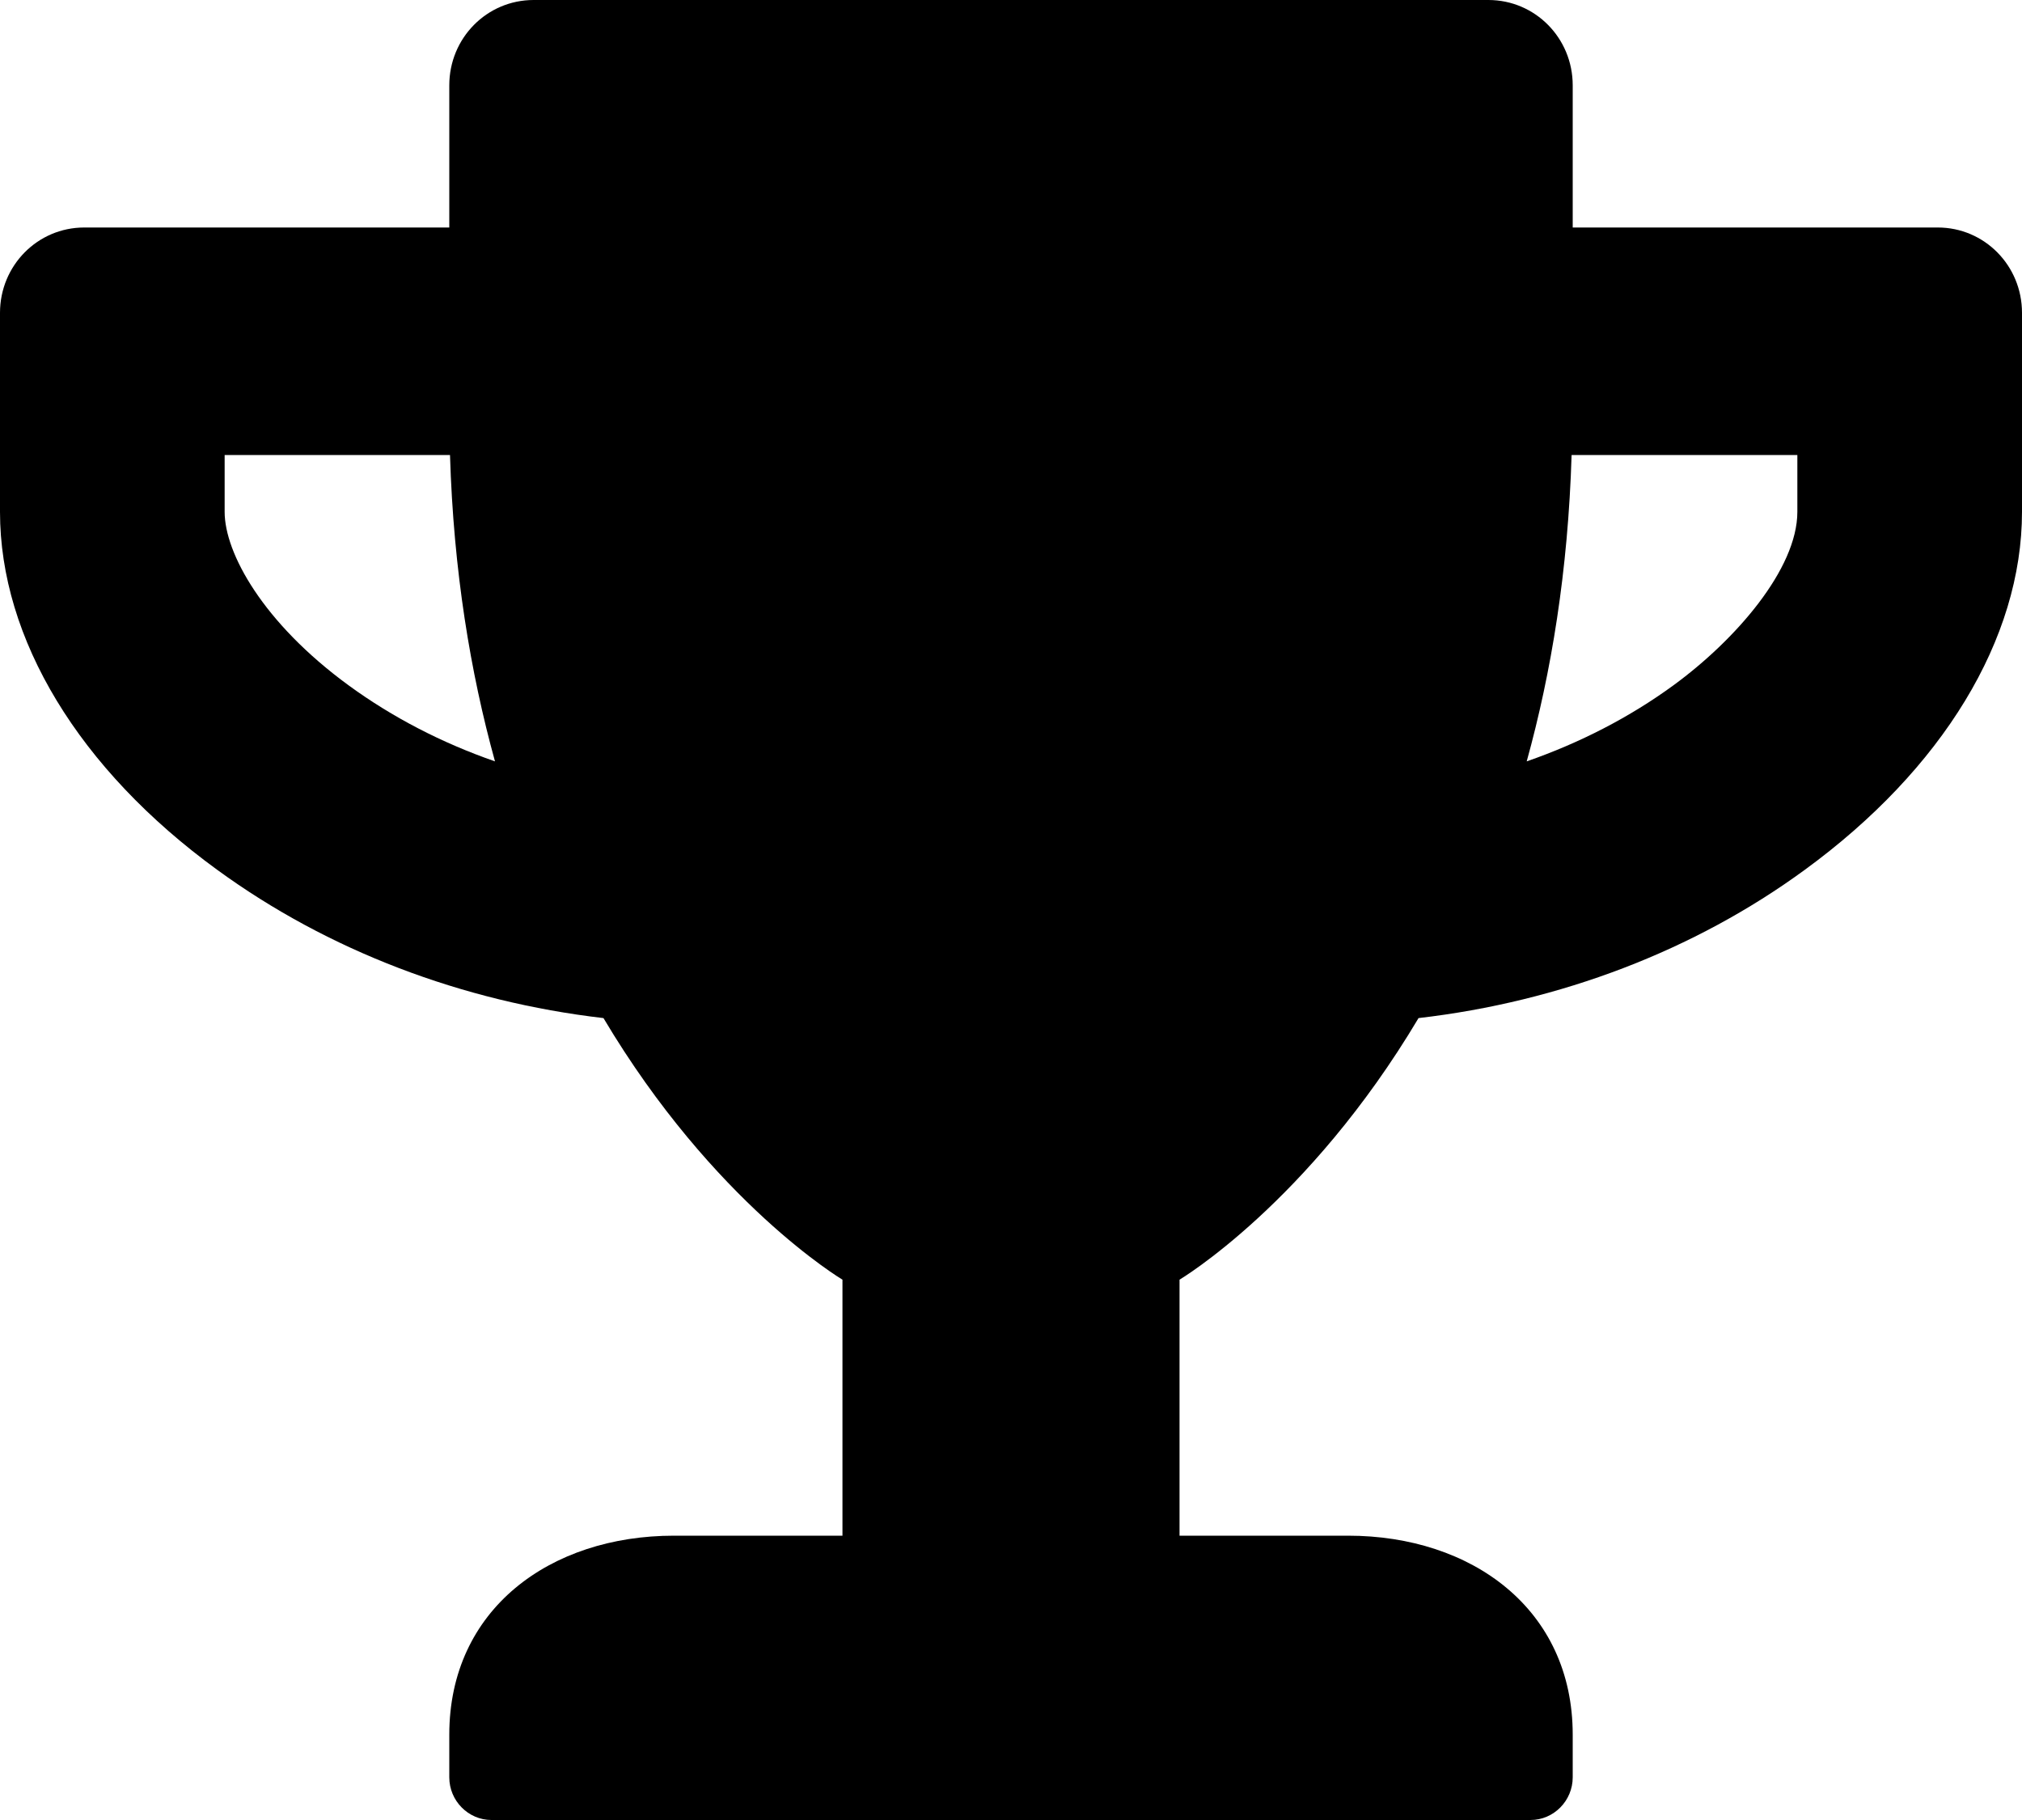 <svg width="20" height="18" viewBox="0 0 20 18" fill="none" xmlns="http://www.w3.org/2000/svg">
<path d="M19.167 2.25H15.556V0.844C15.556 0.376 15.184 0 14.722 0H5.278C4.816 0 4.444 0.376 4.444 0.844V2.25H0.833C0.372 2.25 0 2.626 0 3.094V5.062C0 6.318 0.781 7.608 2.149 8.603C3.243 9.401 4.573 9.907 5.969 10.069C7.059 11.9 8.333 12.656 8.333 12.656V15.188H6.667C5.441 15.188 4.444 15.915 4.444 17.156V17.578C4.444 17.81 4.632 18 4.861 18H15.139C15.368 18 15.556 17.81 15.556 17.578V17.156C15.556 15.915 14.559 15.188 13.333 15.188H11.667V12.656C11.667 12.656 12.941 11.9 14.031 10.069C15.431 9.907 16.76 9.401 17.851 8.603C19.215 7.608 20 6.318 20 5.062V3.094C20 2.626 19.628 2.25 19.167 2.25ZM3.448 6.778C2.601 6.159 2.222 5.47 2.222 5.062V4.5H4.451C4.486 5.646 4.653 6.652 4.896 7.53C4.372 7.348 3.882 7.095 3.448 6.778ZM17.778 5.062C17.778 5.629 17.163 6.332 16.552 6.778C16.118 7.095 15.625 7.348 15.101 7.53C15.344 6.652 15.51 5.646 15.545 4.5H17.778V5.062Z" fill="black"/>
</svg>
